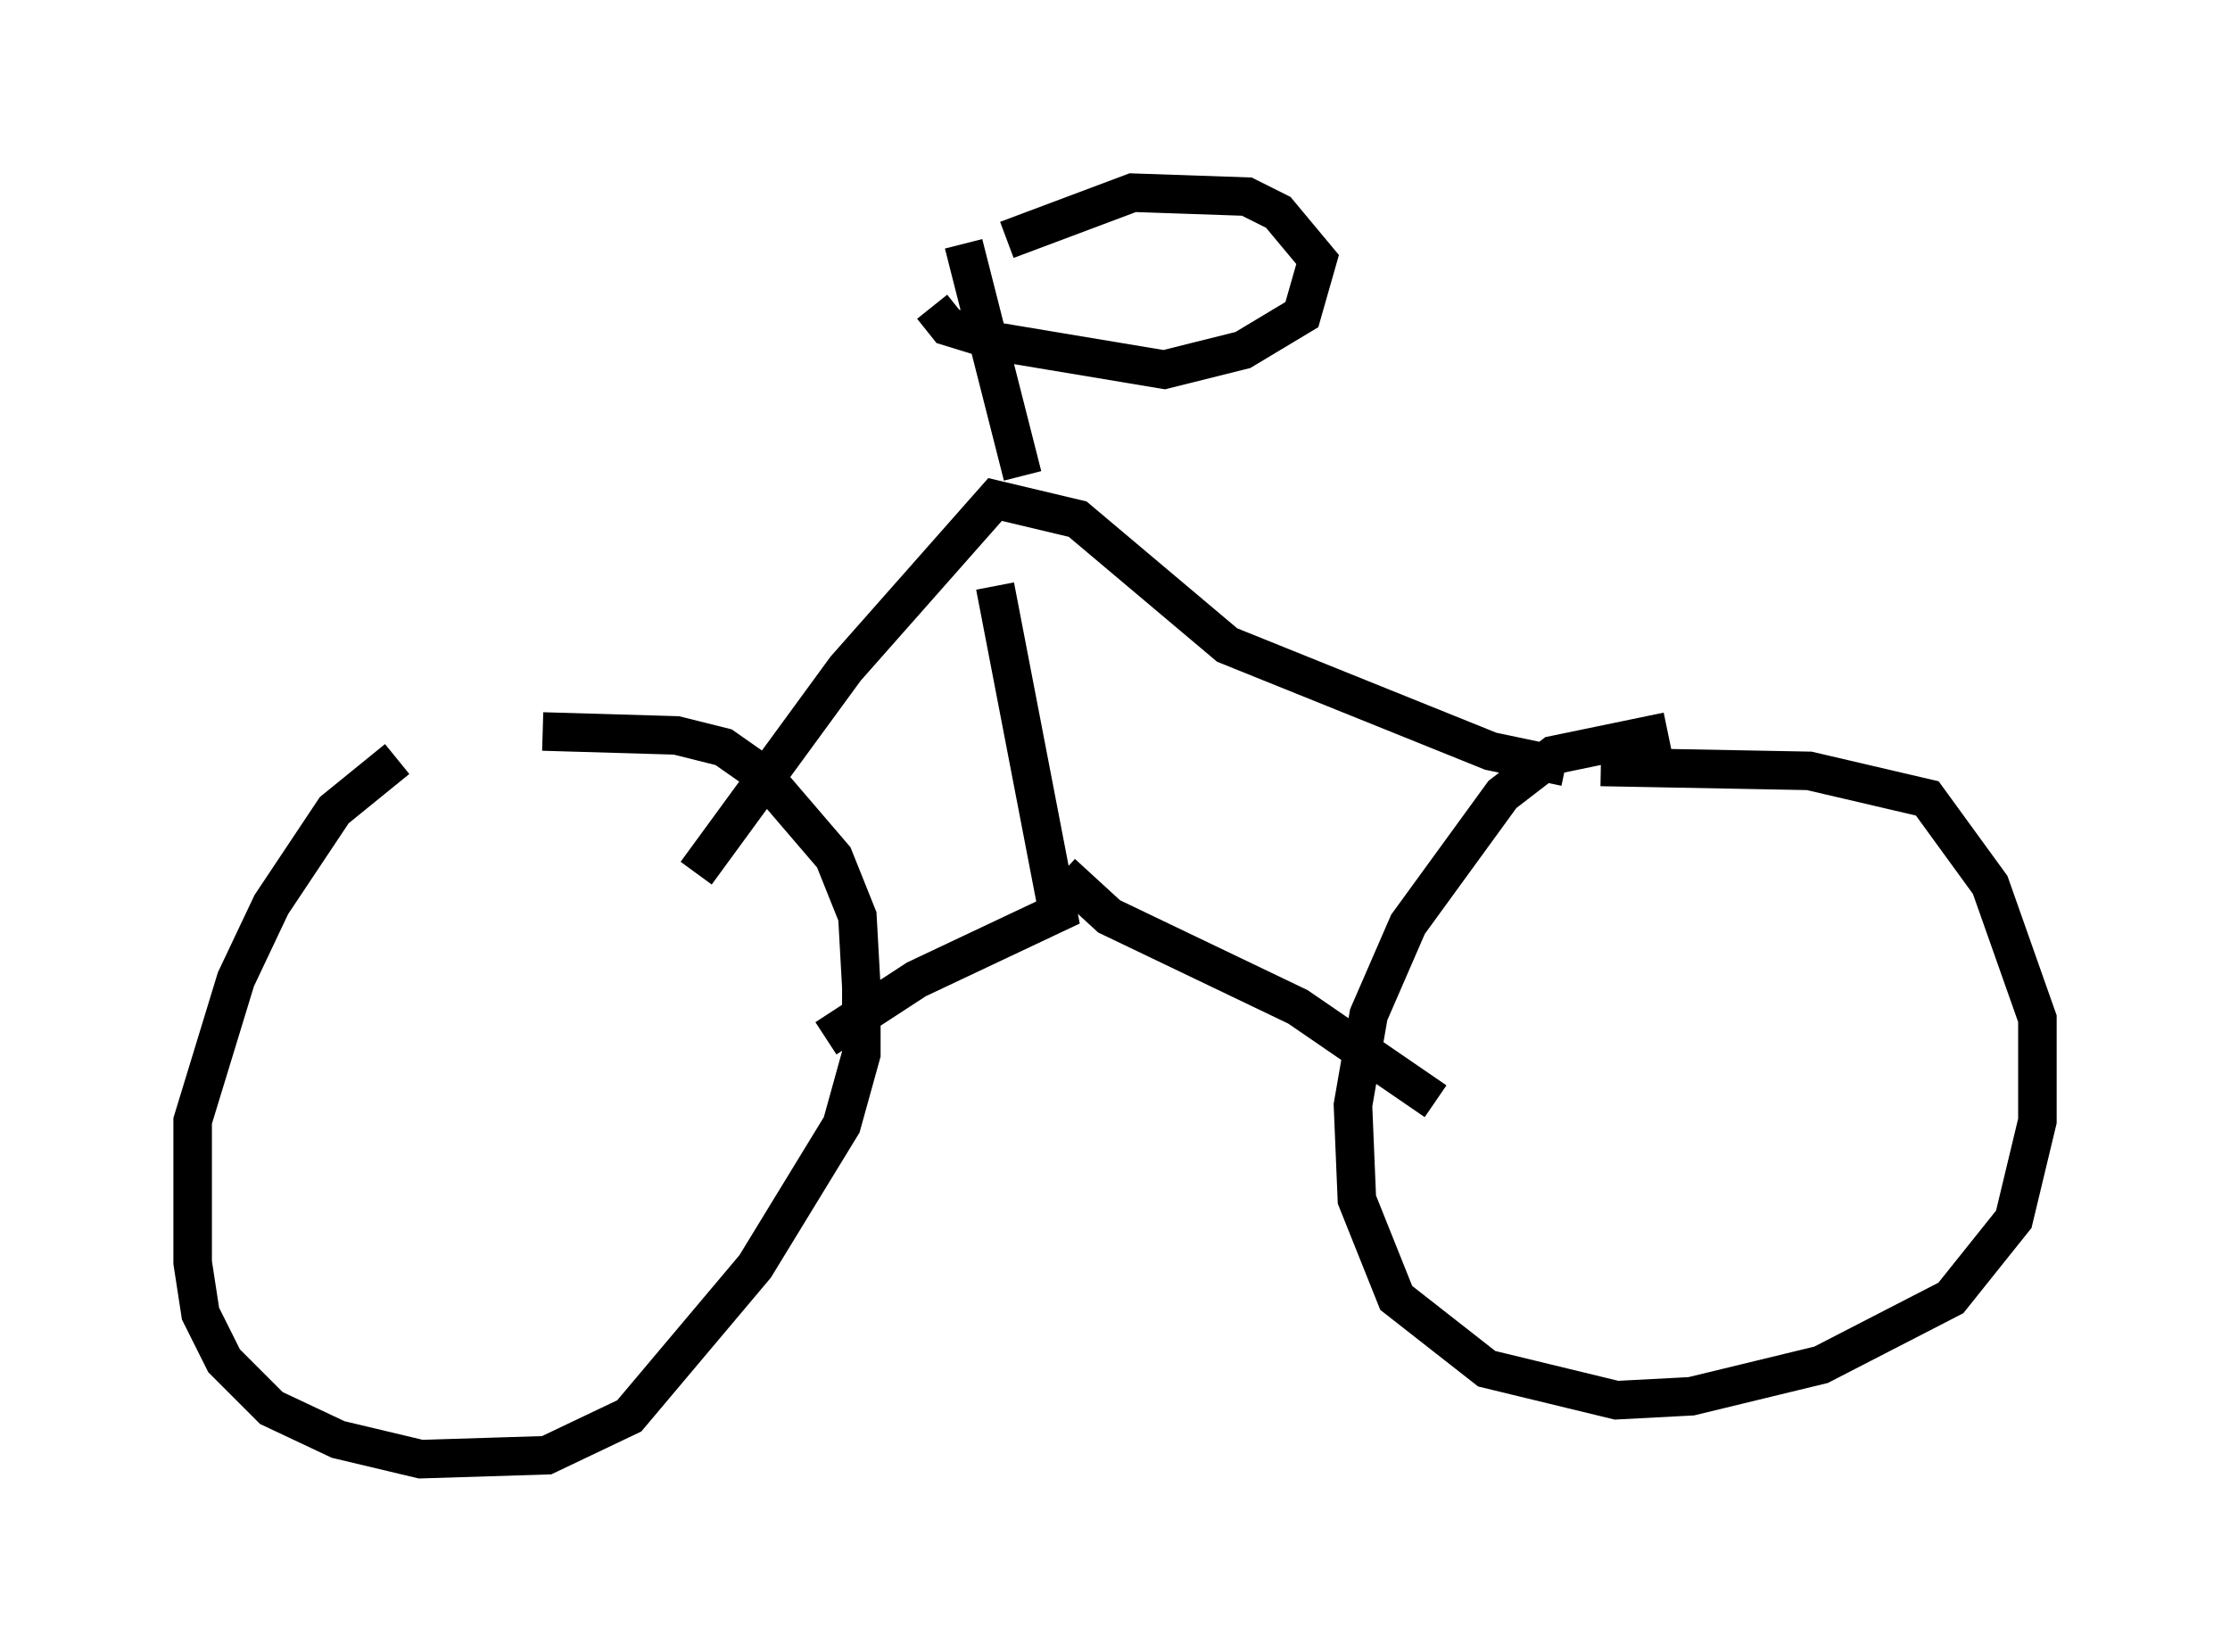 <?xml version="1.0" encoding="utf-8" ?>
<svg baseProfile="full" height="42.871" version="1.1" width="57.878" xmlns="http://www.w3.org/2000/svg" xmlns:ev="http://www.w3.org/2001/xml-events" xmlns:xlink="http://www.w3.org/1999/xlink"><defs /><rect fill="white" height="42.871" width="57.878" x="0" y="0" /><path d="M12.758, 19.19 m-2.45, 0.51 l-1.633, 1.327 -1.633, 2.45 l-0.919, 1.94 -1.123, 3.675 l0.0, 3.675 0.204, 1.327 l0.613, 1.225 1.225, 1.225 l1.735, 0.817 2.144, 0.51 l3.267, -0.102 2.144, -1.021 l3.267, -3.879 2.246, -3.675 l0.51, -1.838 0.0, -1.735 l-0.102, -1.838 -0.613, -1.531 l-1.838, -2.144 -1.021, -0.715 l-1.225, -0.306 -3.471, -0.102 m29.196, 0.0 l-2.96, 0.613 -1.327, 1.021 l-2.45, 3.369 -1.021, 2.348 l-0.408, 2.348 0.102, 2.45 l1.021, 2.552 2.348, 1.838 l3.369, 0.817 1.94, -0.102 l3.369, -0.817 3.369, -1.735 l1.633, -2.042 0.613, -2.552 l0.0, -2.654 -1.225, -3.471 l-1.633, -2.246 -3.063, -0.715 l-5.41, -0.102 m-0.919, 0.0 l-1.94, -0.408 -6.84, -2.756 l-3.879, -3.267 -2.144, -0.51 l-3.879, 4.39 -3.879, 5.308 m7.758, -7.452 l1.633, 8.473 -3.675, 1.735 l-2.348, 1.531 m6.125, -4.288 l1.225, 1.123 4.9, 2.348 l3.573, 2.45 m-10.719, -16.231 l-1.531, -6.023 m1.123, -0.102 l3.267, -1.225 2.96, 0.102 l0.817, 0.408 1.021, 1.225 l-0.408, 1.429 -1.531, 0.919 l-2.042, 0.51 -4.288, -0.715 l-1.327, -0.408 -0.408, -0.51 " fill="none" stroke="black" stroke-width="1" /></svg>